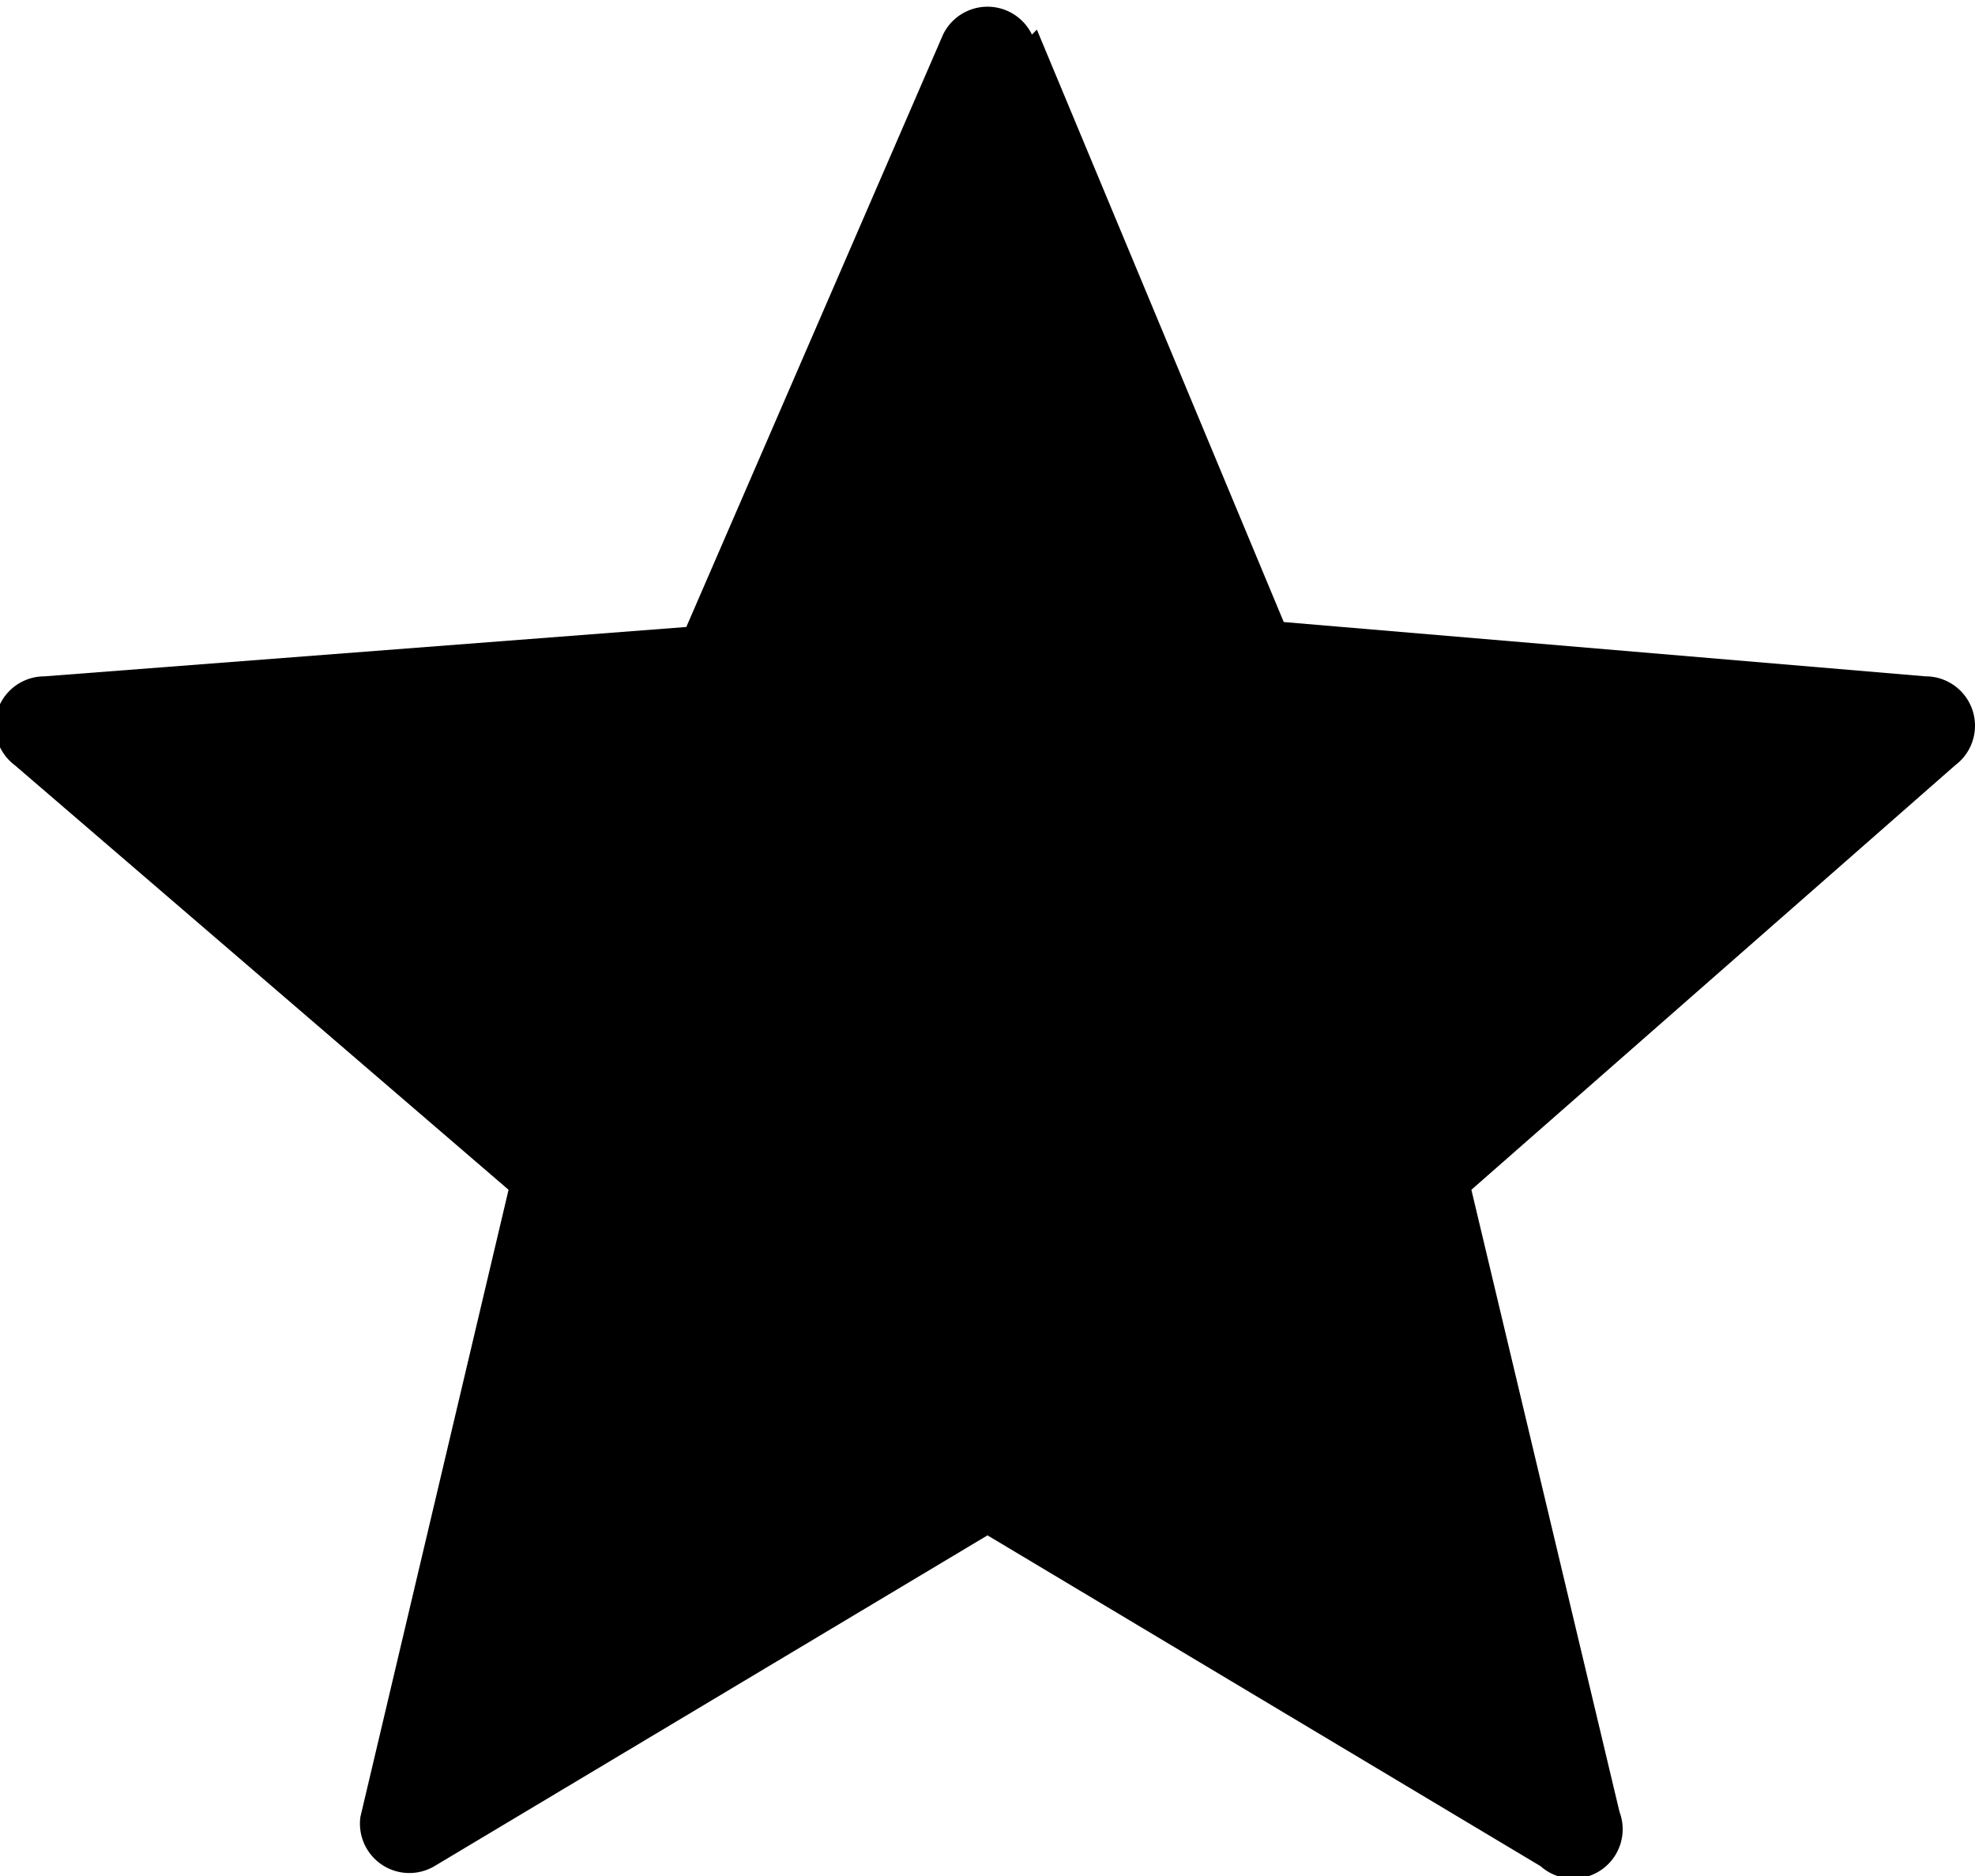<svg viewBox="0 0 40 38" fill="currentColor" xmlns="http://www.w3.org/2000/svg"><path d="M21 .6l5 12 13 1.1a1 1 0 0 1 .6 1.8l-9.8 8.6 3 12.6a1 1 0 0 1-1.6 1.1L20 31.1 8.8 37.8a1 1 0 0 1-1.5-1l3-12.7-10-8.6a1 1 0 0 1 .6-1.8l13-1 5.2-12a1 1 0 0 1 1.8 0z"/></svg>